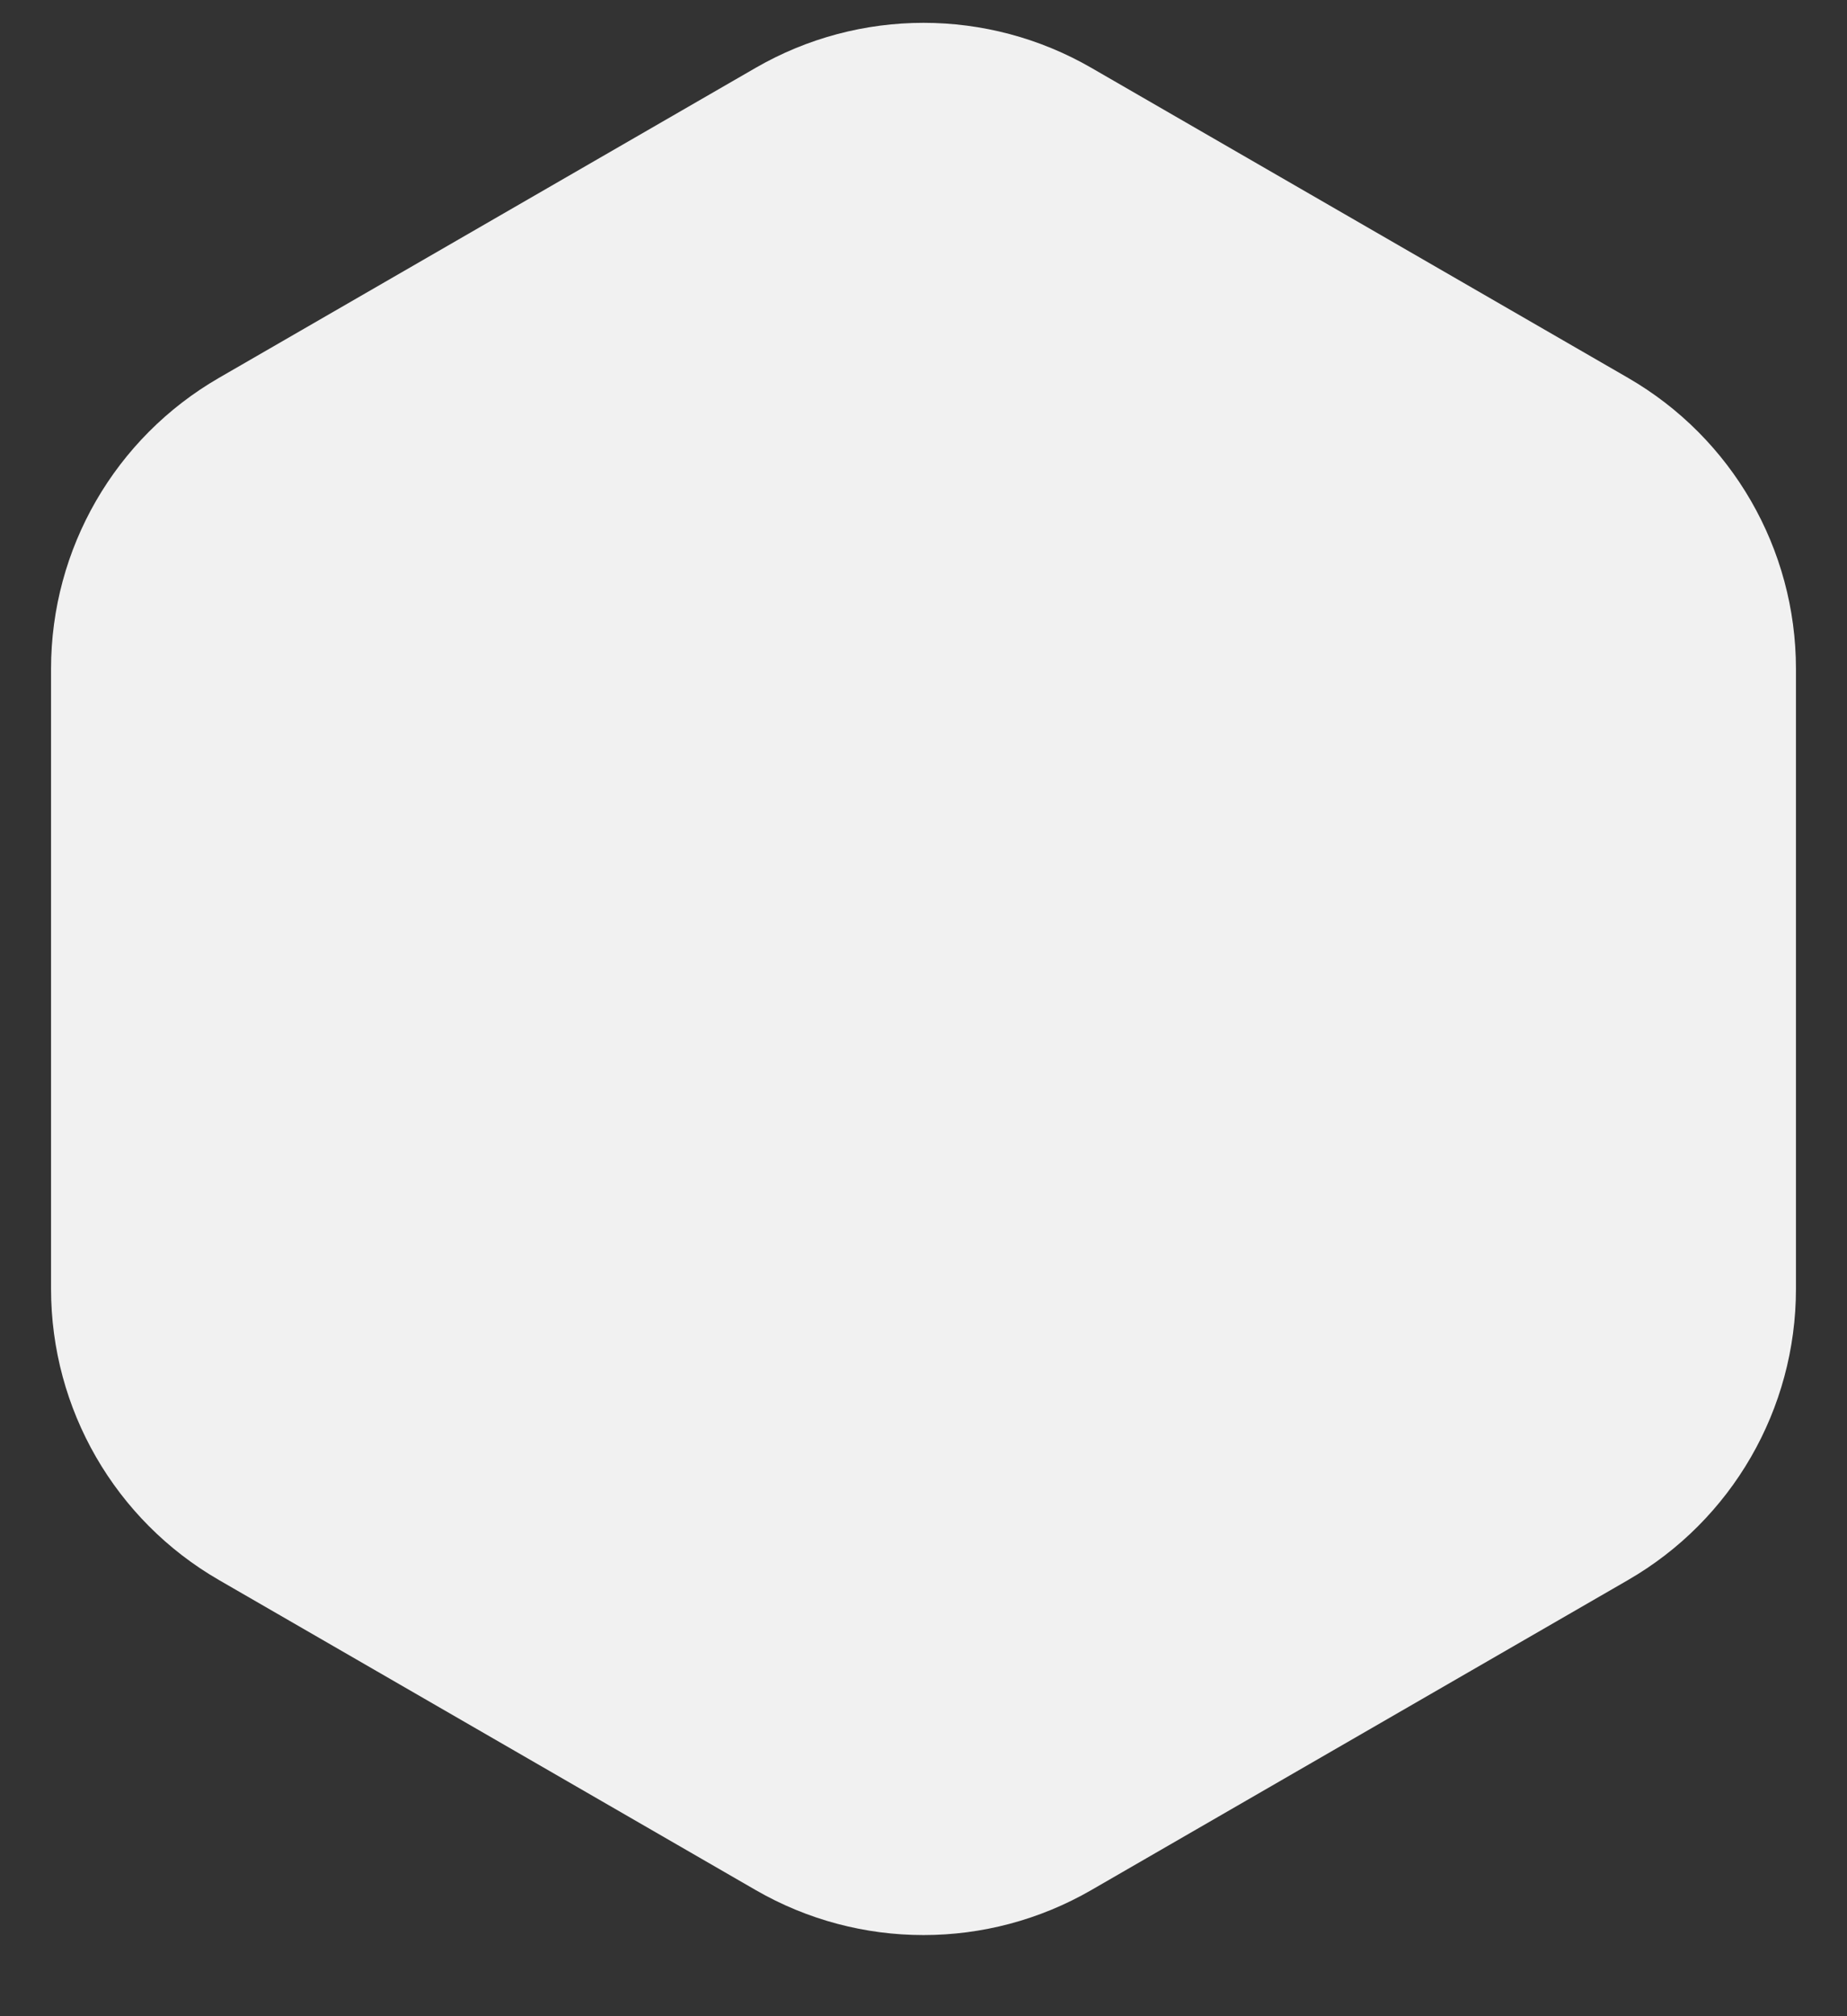 <svg width="22" height="24" viewBox="0 0 22 24" fill="none" xmlns="http://www.w3.org/2000/svg">
<rect x="0" y="0" width="22" height="24" fill="#333333" stroke="none"/>
<path d="M9 0.808C10.238 0.093 11.762 0.093 13 0.808L19.392 4.498C20.63 5.213 21.392 6.533 21.392 7.962V15.343C21.392 16.773 20.63 18.093 19.392 18.808L13 22.498C11.762 23.213 10.238 23.213 9 22.498L2.608 18.808C1.37 18.093 0.608 16.773 0.608 15.343V7.962C0.608 6.533 1.37 5.213 2.608 4.498L9 0.808Z" fill="#F1F1F1"/>
</svg>
